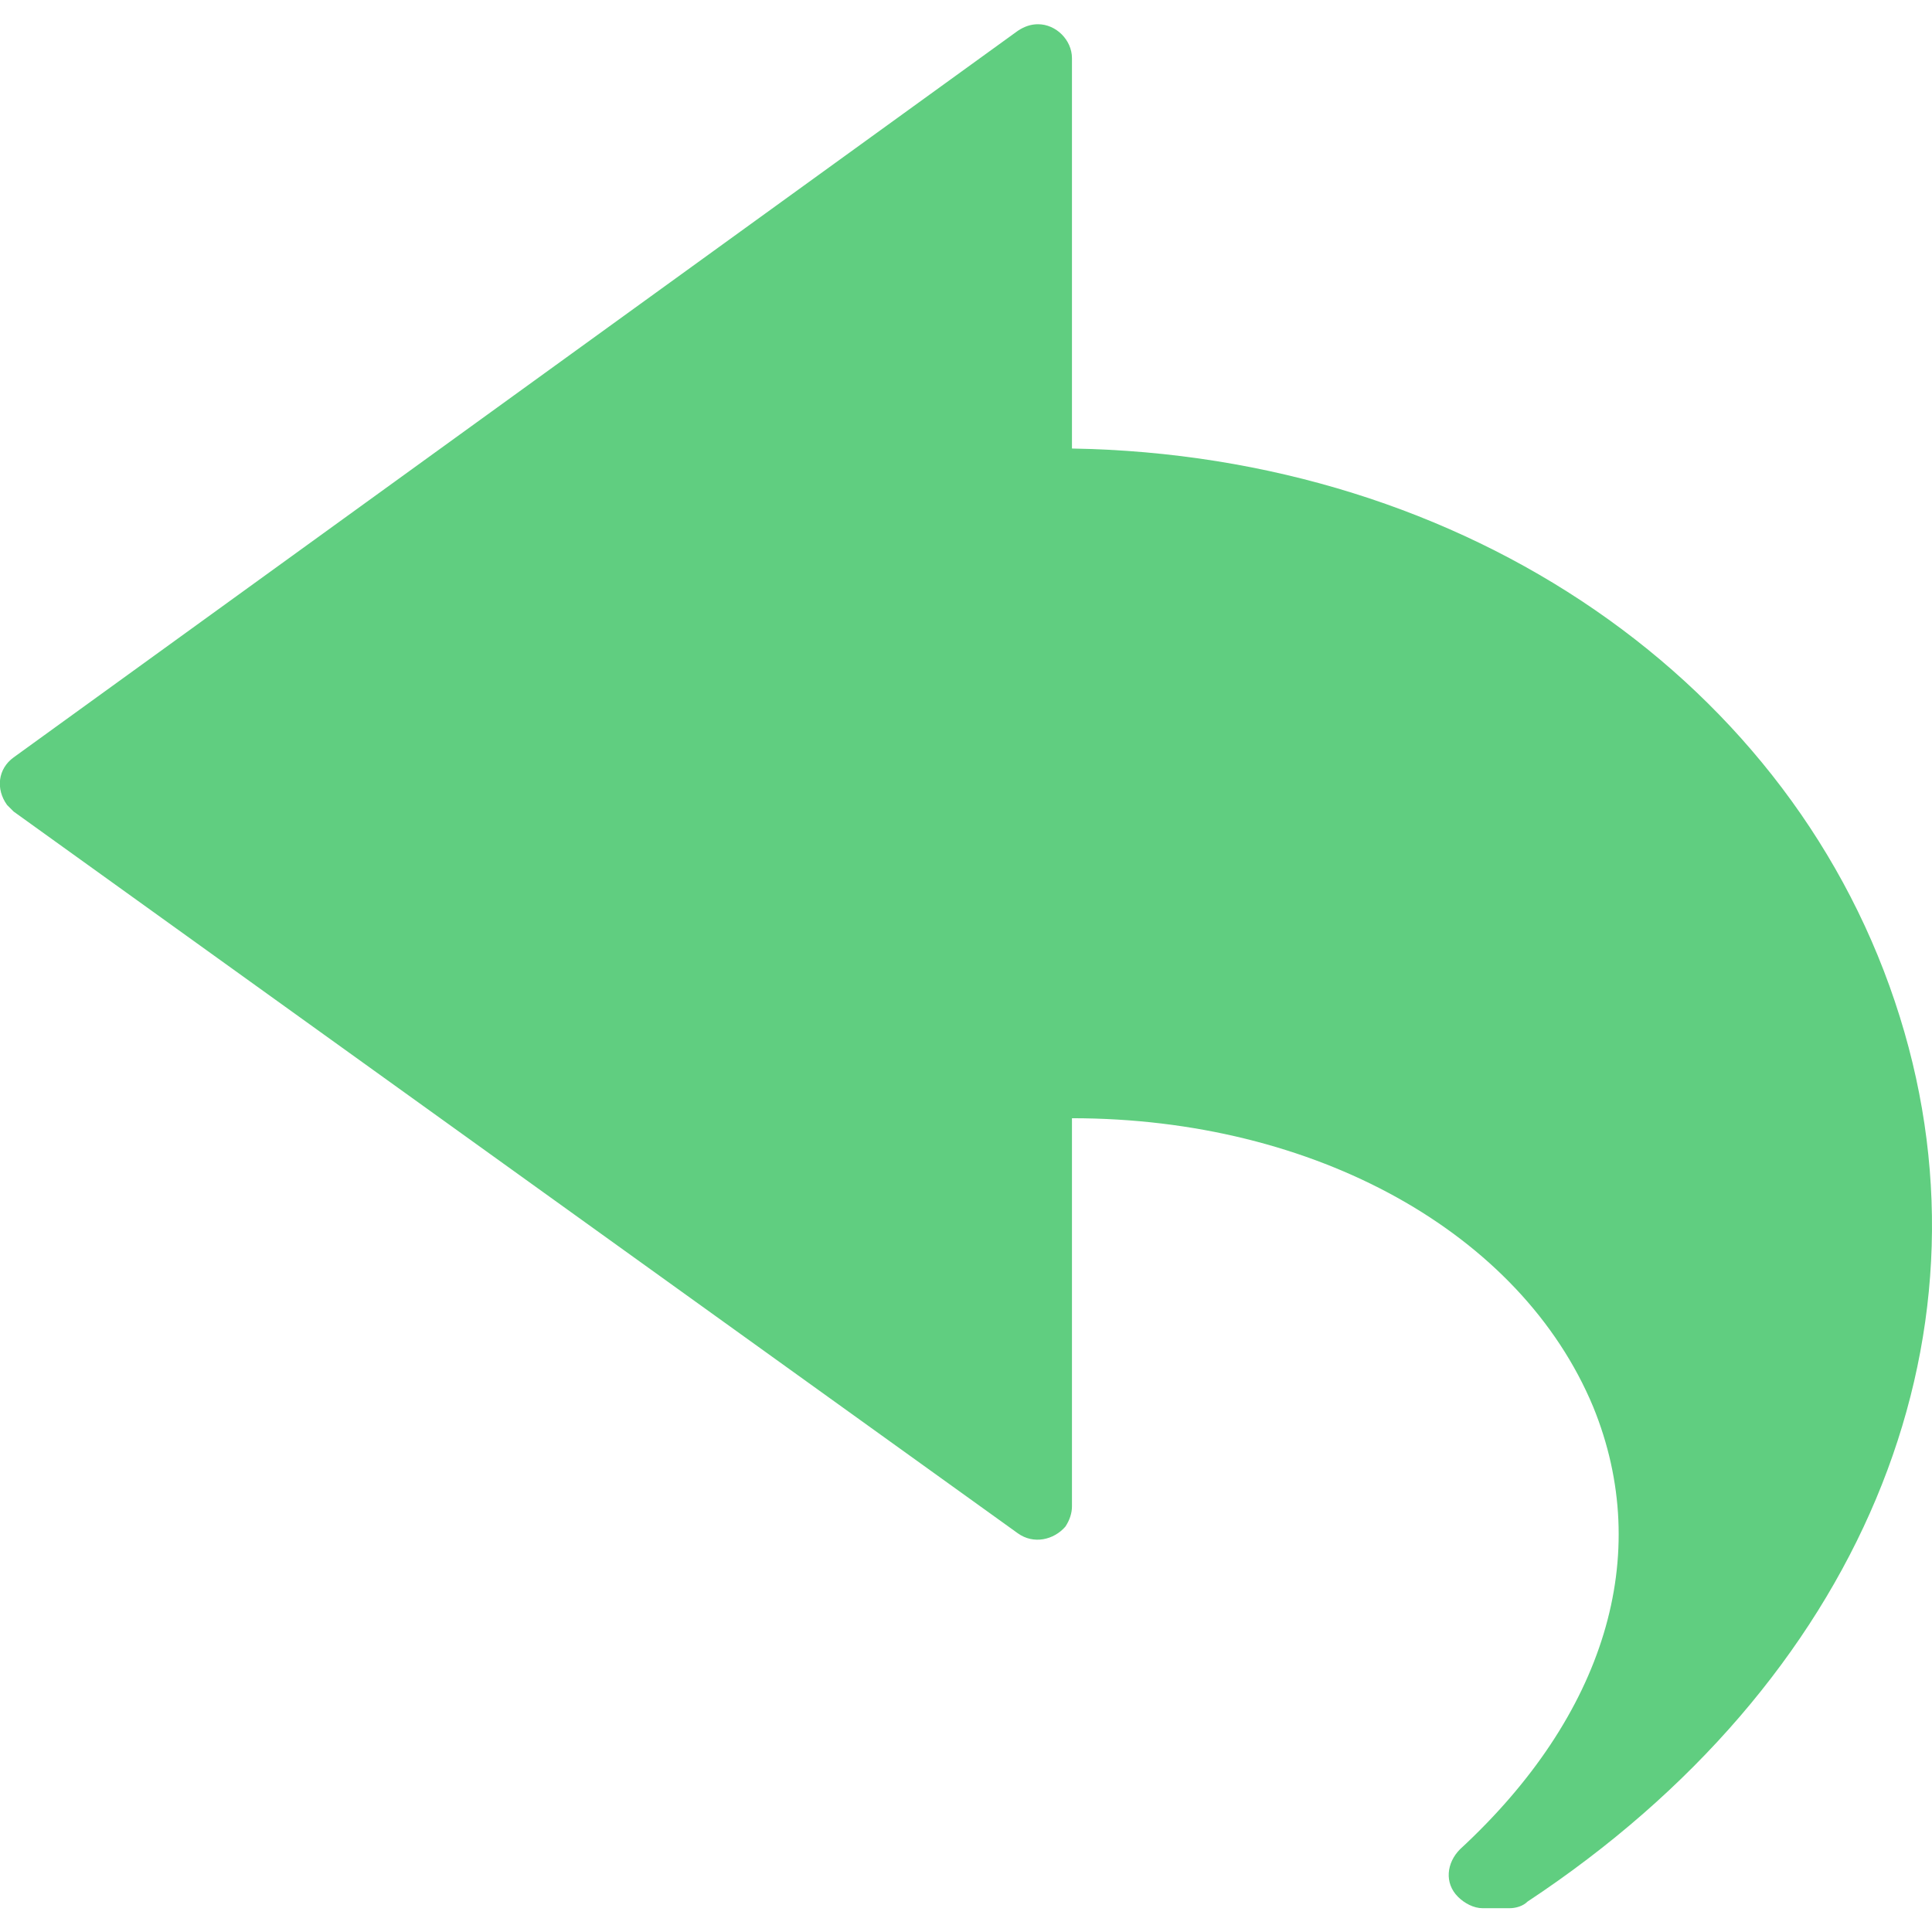 <?xml version="1.0" encoding="utf-8"?>
<!-- Generator: Adobe Illustrator 25.0.1, SVG Export Plug-In . SVG Version: 6.00 Build 0)  -->
<svg version="1.1" id="Capa_1" xmlns="http://www.w3.org/2000/svg" xmlns:xlink="http://www.w3.org/1999/xlink" x="0px" y="0px"
	 viewBox="0 0 438.5 438.5" style="enable-background:new 0 0 438.5 438.5;" xml:space="preserve">
<style type="text/css">
	.st0{fill:#60CE80;}
</style>
<g>
	<g>
		<path class="st0" d="M431.2,230.8c-23.6-75.8-98.3-127.5-187.9-129V13.2c0-4.1-3.6-7.7-7.7-7.7C234,5.5,232.5,6,231,7L3.1,171.9
			c-3.6,2.6-4.1,7.2-1.5,10.8c0.5,0.5,1,1,1.5,1.5L231,348c3.6,2.6,8.2,1.5,10.8-1.5c1-1.5,1.5-3.1,1.5-4.6v-88.1
			c55.3,0,101.9,26.1,118.3,65.5c13.8,33.8,2.6,70.1-30.2,100.4c-3.1,3.1-3.6,7.7-0.5,10.8c1.5,1.5,3.6,2.6,5.6,2.6h6.1
			c1.5,0,3.1-0.5,4.1-1.5C422,381.8,454.2,304.5,431.2,230.8z"/>
	</g>
</g>
</svg>
